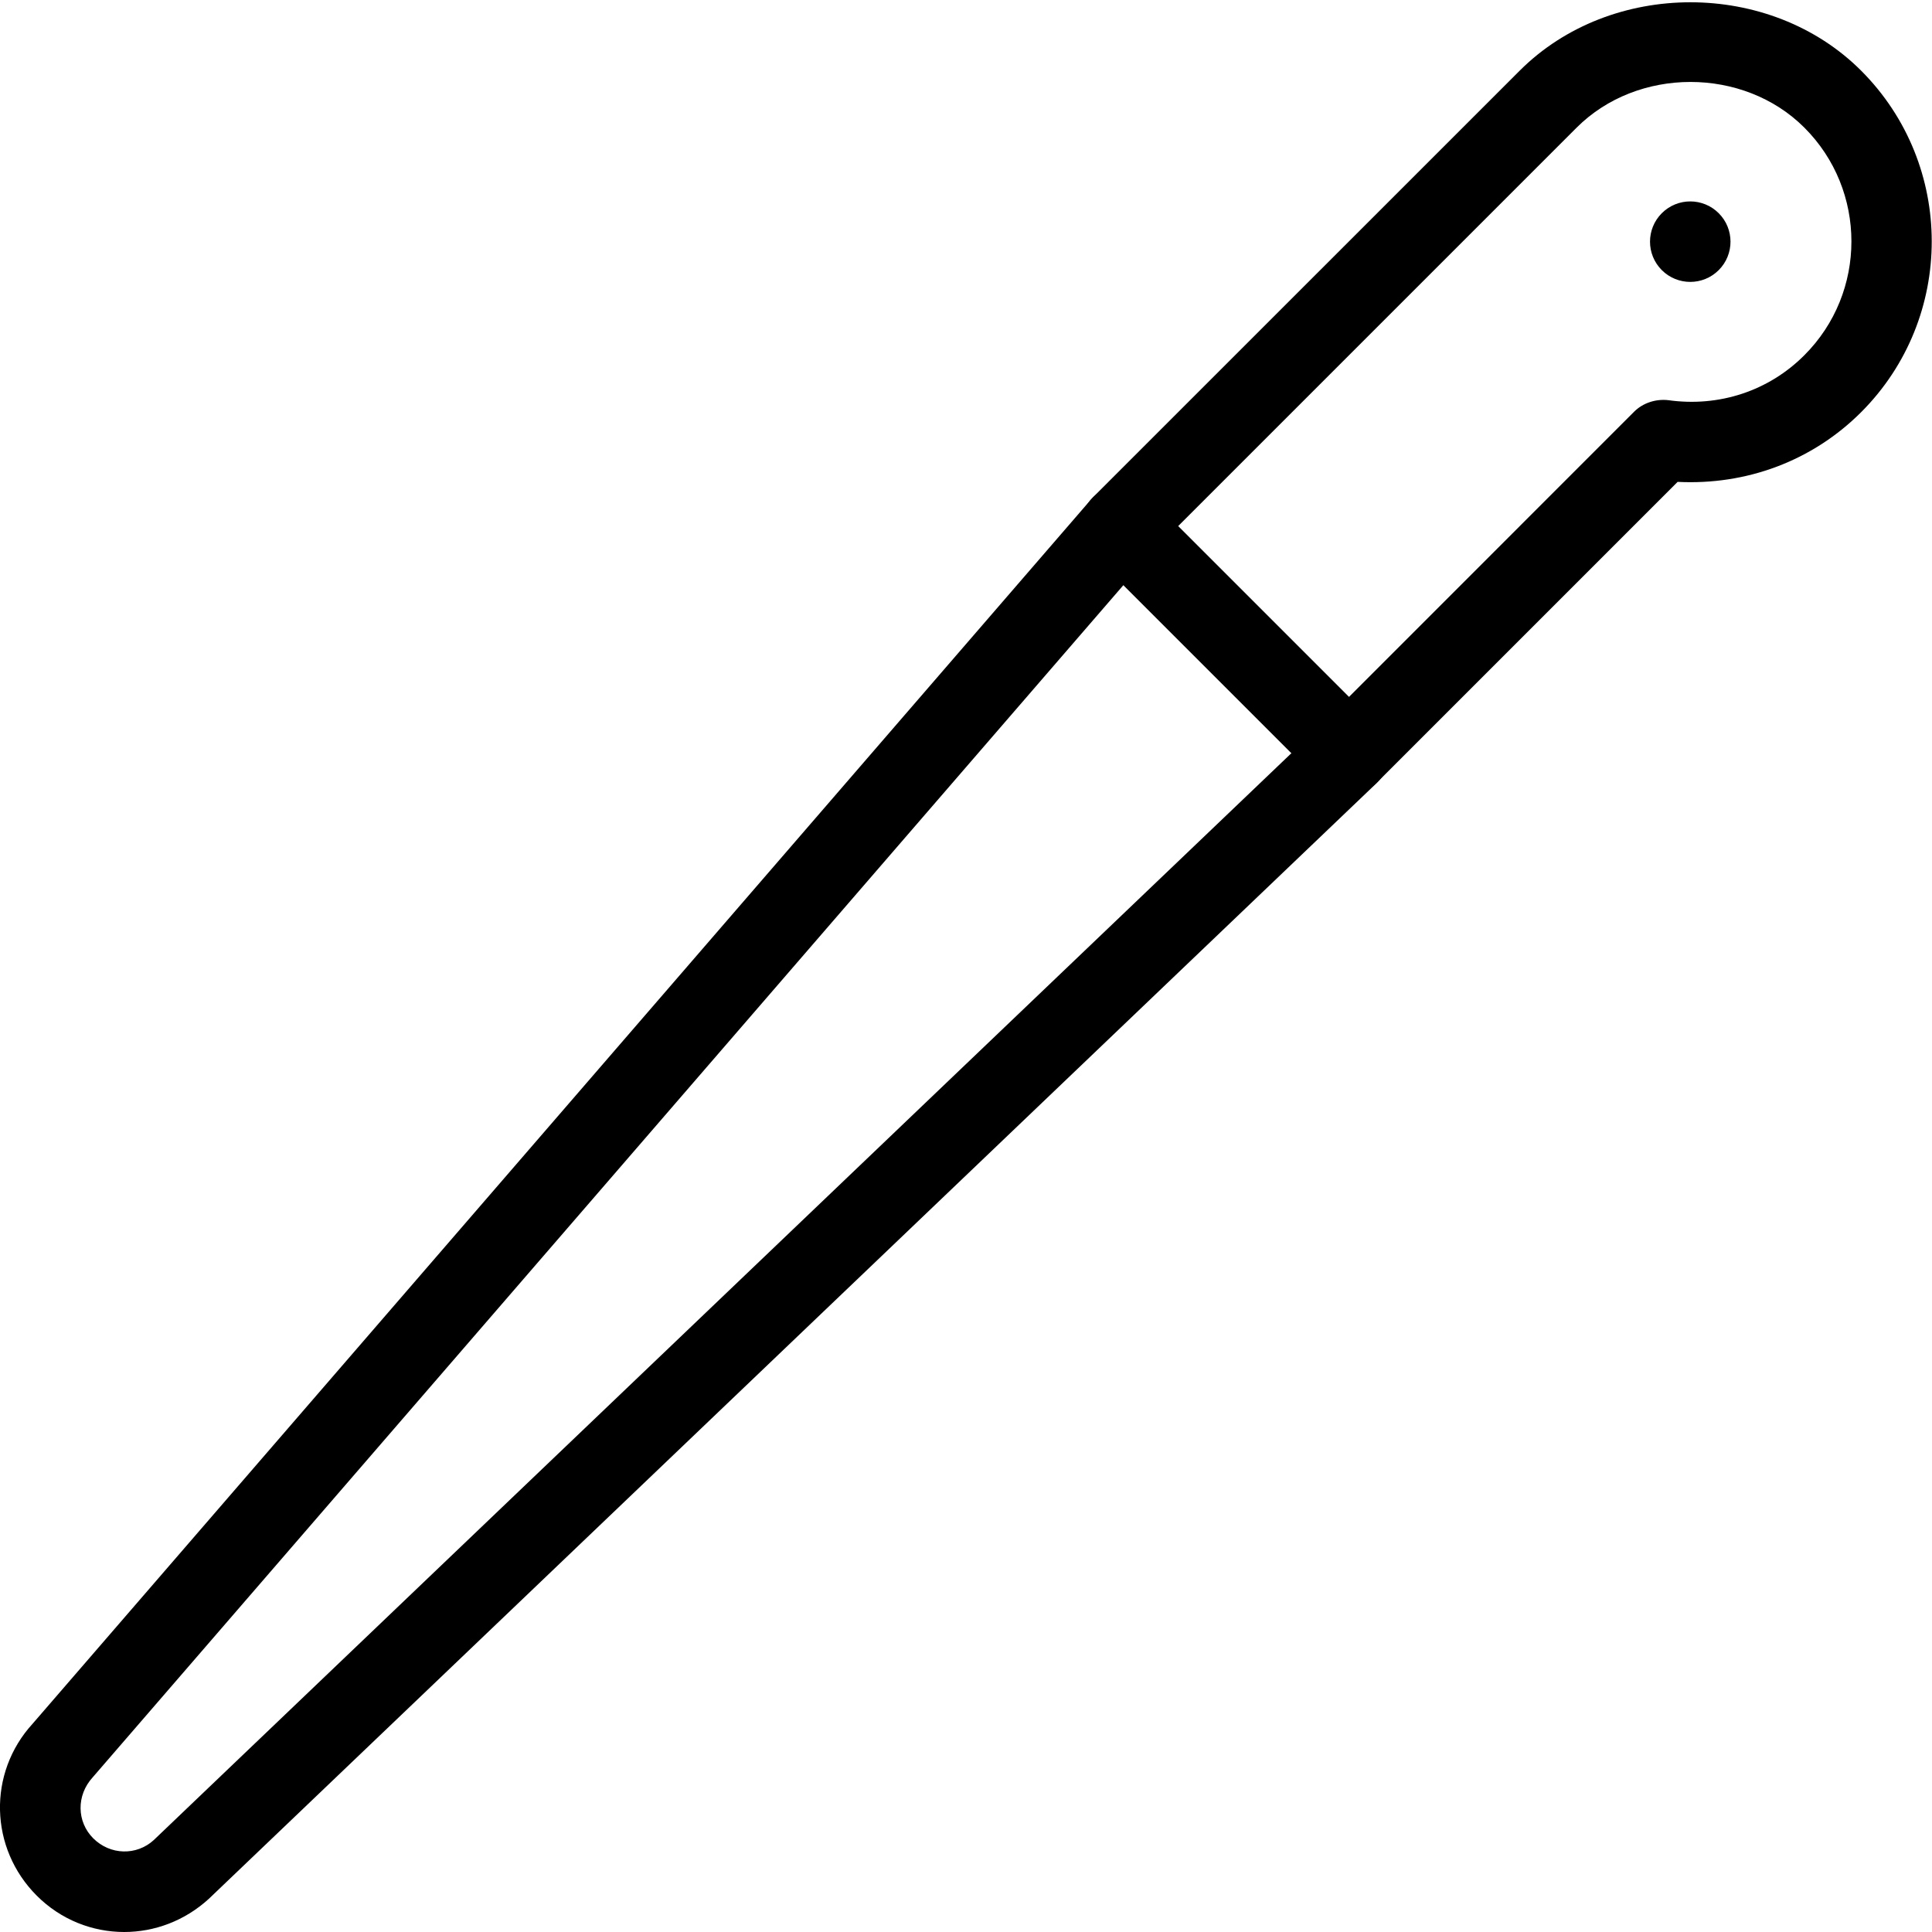 <?xml version="1.0" encoding="iso-8859-1"?>
<!-- Generator: Adobe Illustrator 19.2.1, SVG Export Plug-In . SVG Version: 6.00 Build 0)  -->
<svg version="1.1" xmlns="http://www.w3.org/2000/svg" xmlns:xlink="http://www.w3.org/1999/xlink" x="0px" y="0px"
	 viewBox="0 0 24 24" style="enable-background:new 0 0 24 24;" xml:space="preserve">
<g id="Cutting_Board_1">
</g>
<g id="Cutting_Board_2">
</g>
<g id="Chef_x27_s_Hat_1">
</g>
<g id="Chef_x27_s_Hat_2">
</g>
<g id="Kitchen_Scale">
</g>
<g id="Measuring_Cup">
</g>
<g id="Pot_1">
</g>
<g id="Pot_2">
</g>
<g id="Wok_1">
</g>
<g id="Wok_2">
</g>
<g id="Teapot">
</g>
<g id="Plate">
</g>
<g id="Sauce_Boat">
</g>
<g id="Cauldron">
</g>
<g id="Cookbook">
</g>
<g id="Salt_Pot">
</g>
<g id="Pepper_Pot_1">
</g>
<g id="Pepper_Pot_2">
</g>
<g id="Egg_Timer">
</g>
<g id="Olive_Oil_Pot">
</g>
<g id="Pancake_Griddle">
</g>
<g id="Pan">
</g>
<g id="Kettle">
</g>
<g id="Microwave">
</g>
<g id="Cooker">
</g>
<g id="Meat_Grinder">
</g>
<g id="Coffee_Maker">
</g>
<g id="Household_Mixer">
</g>
<g id="Stand_Mixer">
</g>
<g id="Hand_Blender">
</g>
<g id="Blender">
</g>
<g id="Cooker_Hood">
</g>
<g id="Refrigerator">
</g>
<g id="Freezer">
</g>
<g id="Apron">
</g>
<g id="Oven_Gloves">
</g>
<g id="Rolling_Pin">
</g>
<g id="Sieve">
</g>
<g id="Tea_Sieve">
</g>
<g id="Grater">
</g>
<g id="Knife_Holder">
</g>
<g id="Funnel">
</g>
<g id="Kitchen_Clock">
</g>
<g id="Lemon_Juicer">
</g>
<g id="Pastry_Bag_1">
</g>
<g id="Pastry_Bag_2">
</g>
<g id="Corkscrew">
</g>
<g id="Bottle_Opener">
</g>
<g id="Service">
</g>
<g id="Chopsticks">
</g>
<g id="Hatchet">
</g>
<g id="Filleting_Knife">
</g>
<g id="Bread_Knife">
</g>
<g id="Herb_Knife">
</g>
<g id="Whetting">
	<g>
		<g>
			<ellipse transform="matrix(0.707 -0.707 0.707 0.707 4.029 15.728)" cx="21" cy="3" rx="0.5" ry="0.5"/>
		</g>
		<g>
			<path d="M16.757,9.864c-0.133,0-0.26-0.053-0.354-0.146l-2.829-2.829c-0.094-0.094-0.146-0.221-0.146-0.354
				s0.053-0.26,0.146-0.354l5.304-5.303c1.133-1.133,3.109-1.133,4.242,0c1.169,1.17,1.169,3.072,0,4.242
				c-0.605,0.605-1.423,0.909-2.28,0.866l-3.73,3.73C17.017,9.812,16.89,9.864,16.757,9.864z M14.636,6.535l2.122,2.122l3.543-3.544
				c0.111-0.11,0.271-0.159,0.422-0.142c0.633,0.089,1.249-0.115,1.691-0.558c0.78-0.779,0.78-2.049,0-2.828
				c-0.756-0.756-2.072-0.756-2.828,0L14.636,6.535z"/>
		</g>
		<g>
			<path d="M1.543,24c-0.394,0-0.786-0.151-1.086-0.451c-0.59-0.59-0.611-1.525-0.052-2.136L13.55,6.208
				c0.181-0.209,0.497-0.231,0.706-0.051c0.209,0.181,0.231,0.496,0.051,0.705L1.152,22.078c-0.206,0.225-0.199,0.553,0.006,0.758
				c0.211,0.211,0.539,0.217,0.752,0.022L16.412,9.003c0.2-0.191,0.516-0.184,0.707,0.016c0.191,0.2,0.184,0.517-0.016,0.707
				L2.594,23.588C2.293,23.863,1.917,24,1.543,24z"/>
		</g>
	</g>
</g>
<g id="Cake_Knife">
</g>
<g id="Layer_58">
</g>
<g id="Ladle">
</g>
<g id="Sauce_Spoon">
</g>
<g id="Egg_Beater">
</g>
<g id="Meat_Fork">
</g>
<g id="Kitchen_Spoon_1">
</g>
<g id="Kitchen_Spoon_2">
</g>
<g id="Pizza_Cutter">
</g>
<g id="Potato_Musher">
</g>
<g id="Peeler">
</g>
<g id="Honey_Dipper">
</g>
<g id="Fork">
</g>
<g id="Knife">
</g>
<g id="Spoon">
</g>
<g id="Cutlery_Set">
</g>
<g id="Sugar_Bowl">
</g>
<g id="Matches">
</g>
<g id="Cezve">
</g>
</svg>
